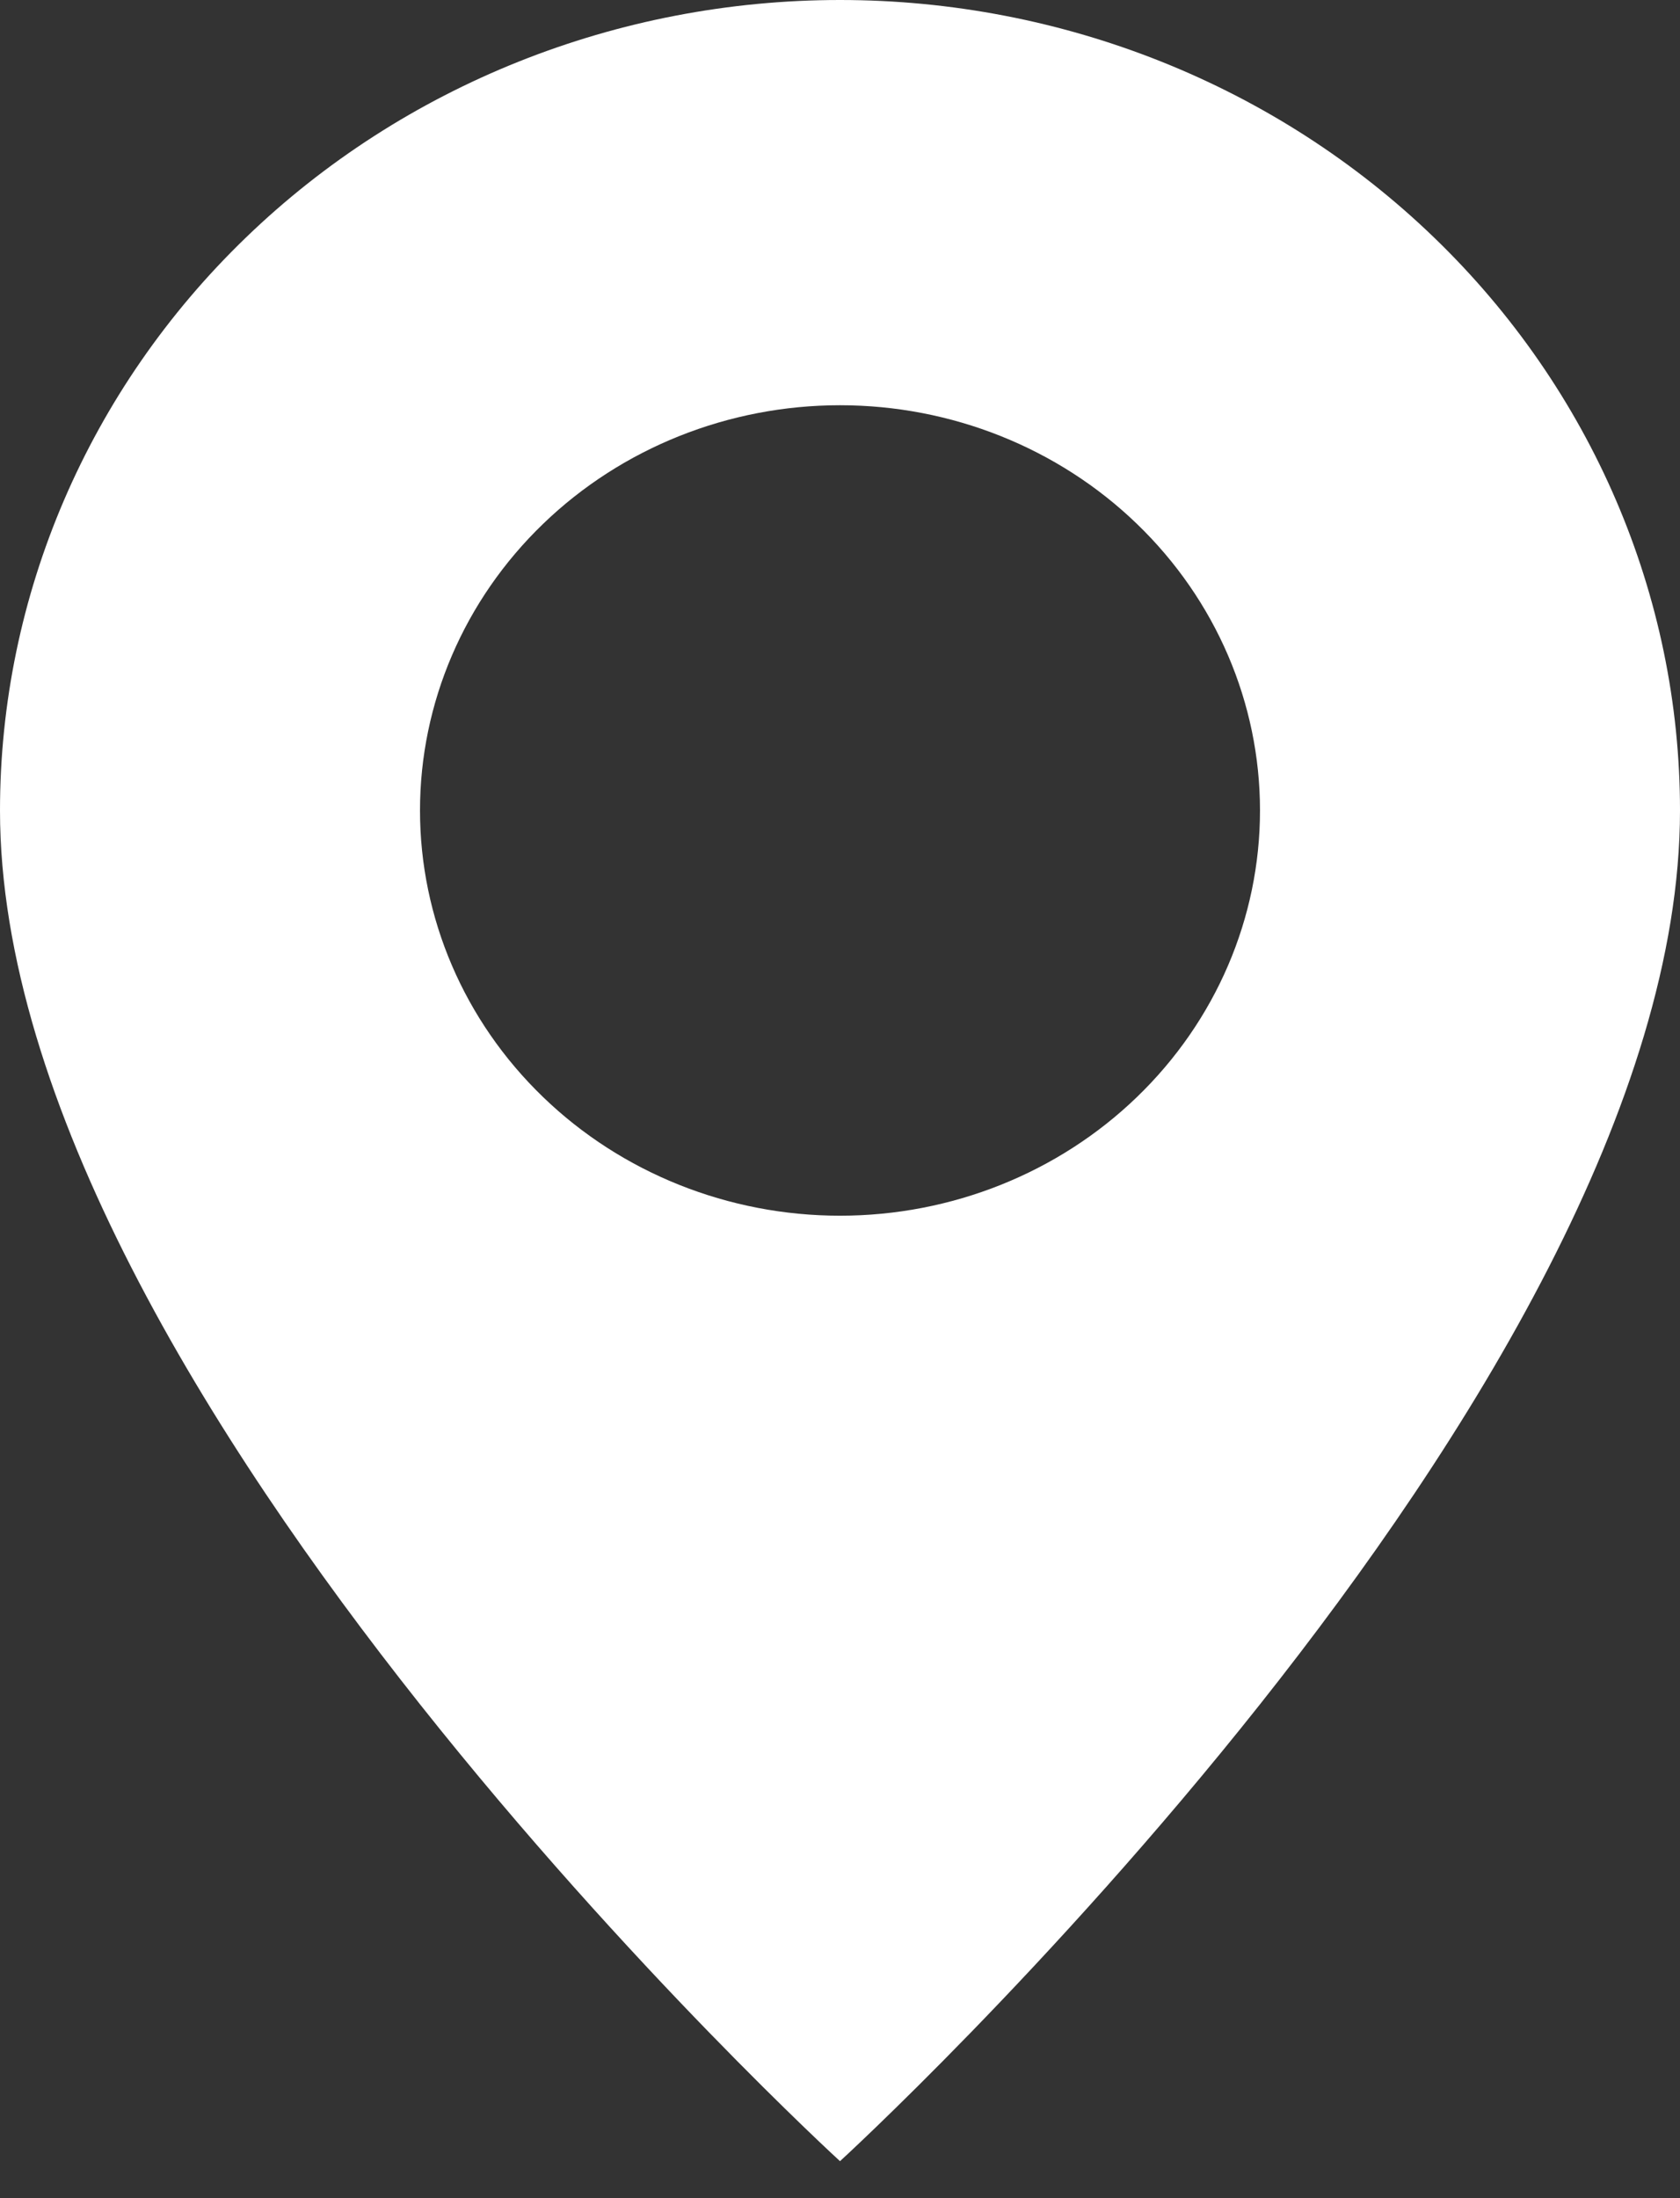 <svg width="13" height="17" viewBox="0 0 13 17" fill="none" xmlns="http://www.w3.org/2000/svg">
<rect x="0" y="0" width="13" height="17" fill="#333333" stroke="none"/>
<path fill-rule="evenodd" clip-rule="evenodd" d="M6.5 16.714C6.5 16.714 13 10.774 13 6.268C13 4.606 12.315 3.011 11.096 1.836C9.877 0.66 8.224 0 6.5 0C4.776 0 3.123 0.66 1.904 1.836C0.685 3.011 2.56882e-08 4.606 0 6.268C0 10.774 6.5 16.714 6.5 16.714ZM6.5 9.402C7.362 9.402 8.189 9.072 8.798 8.484C9.408 7.896 9.75 7.099 9.75 6.268C9.75 5.437 9.408 4.64 8.798 4.052C8.189 3.464 7.362 3.134 6.5 3.134C5.638 3.134 4.811 3.464 4.202 4.052C3.592 4.64 3.25 5.437 3.25 6.268C3.25 7.099 3.592 7.896 4.202 8.484C4.811 9.072 5.638 9.402 6.5 9.402Z" fill="white"/>
</svg>
